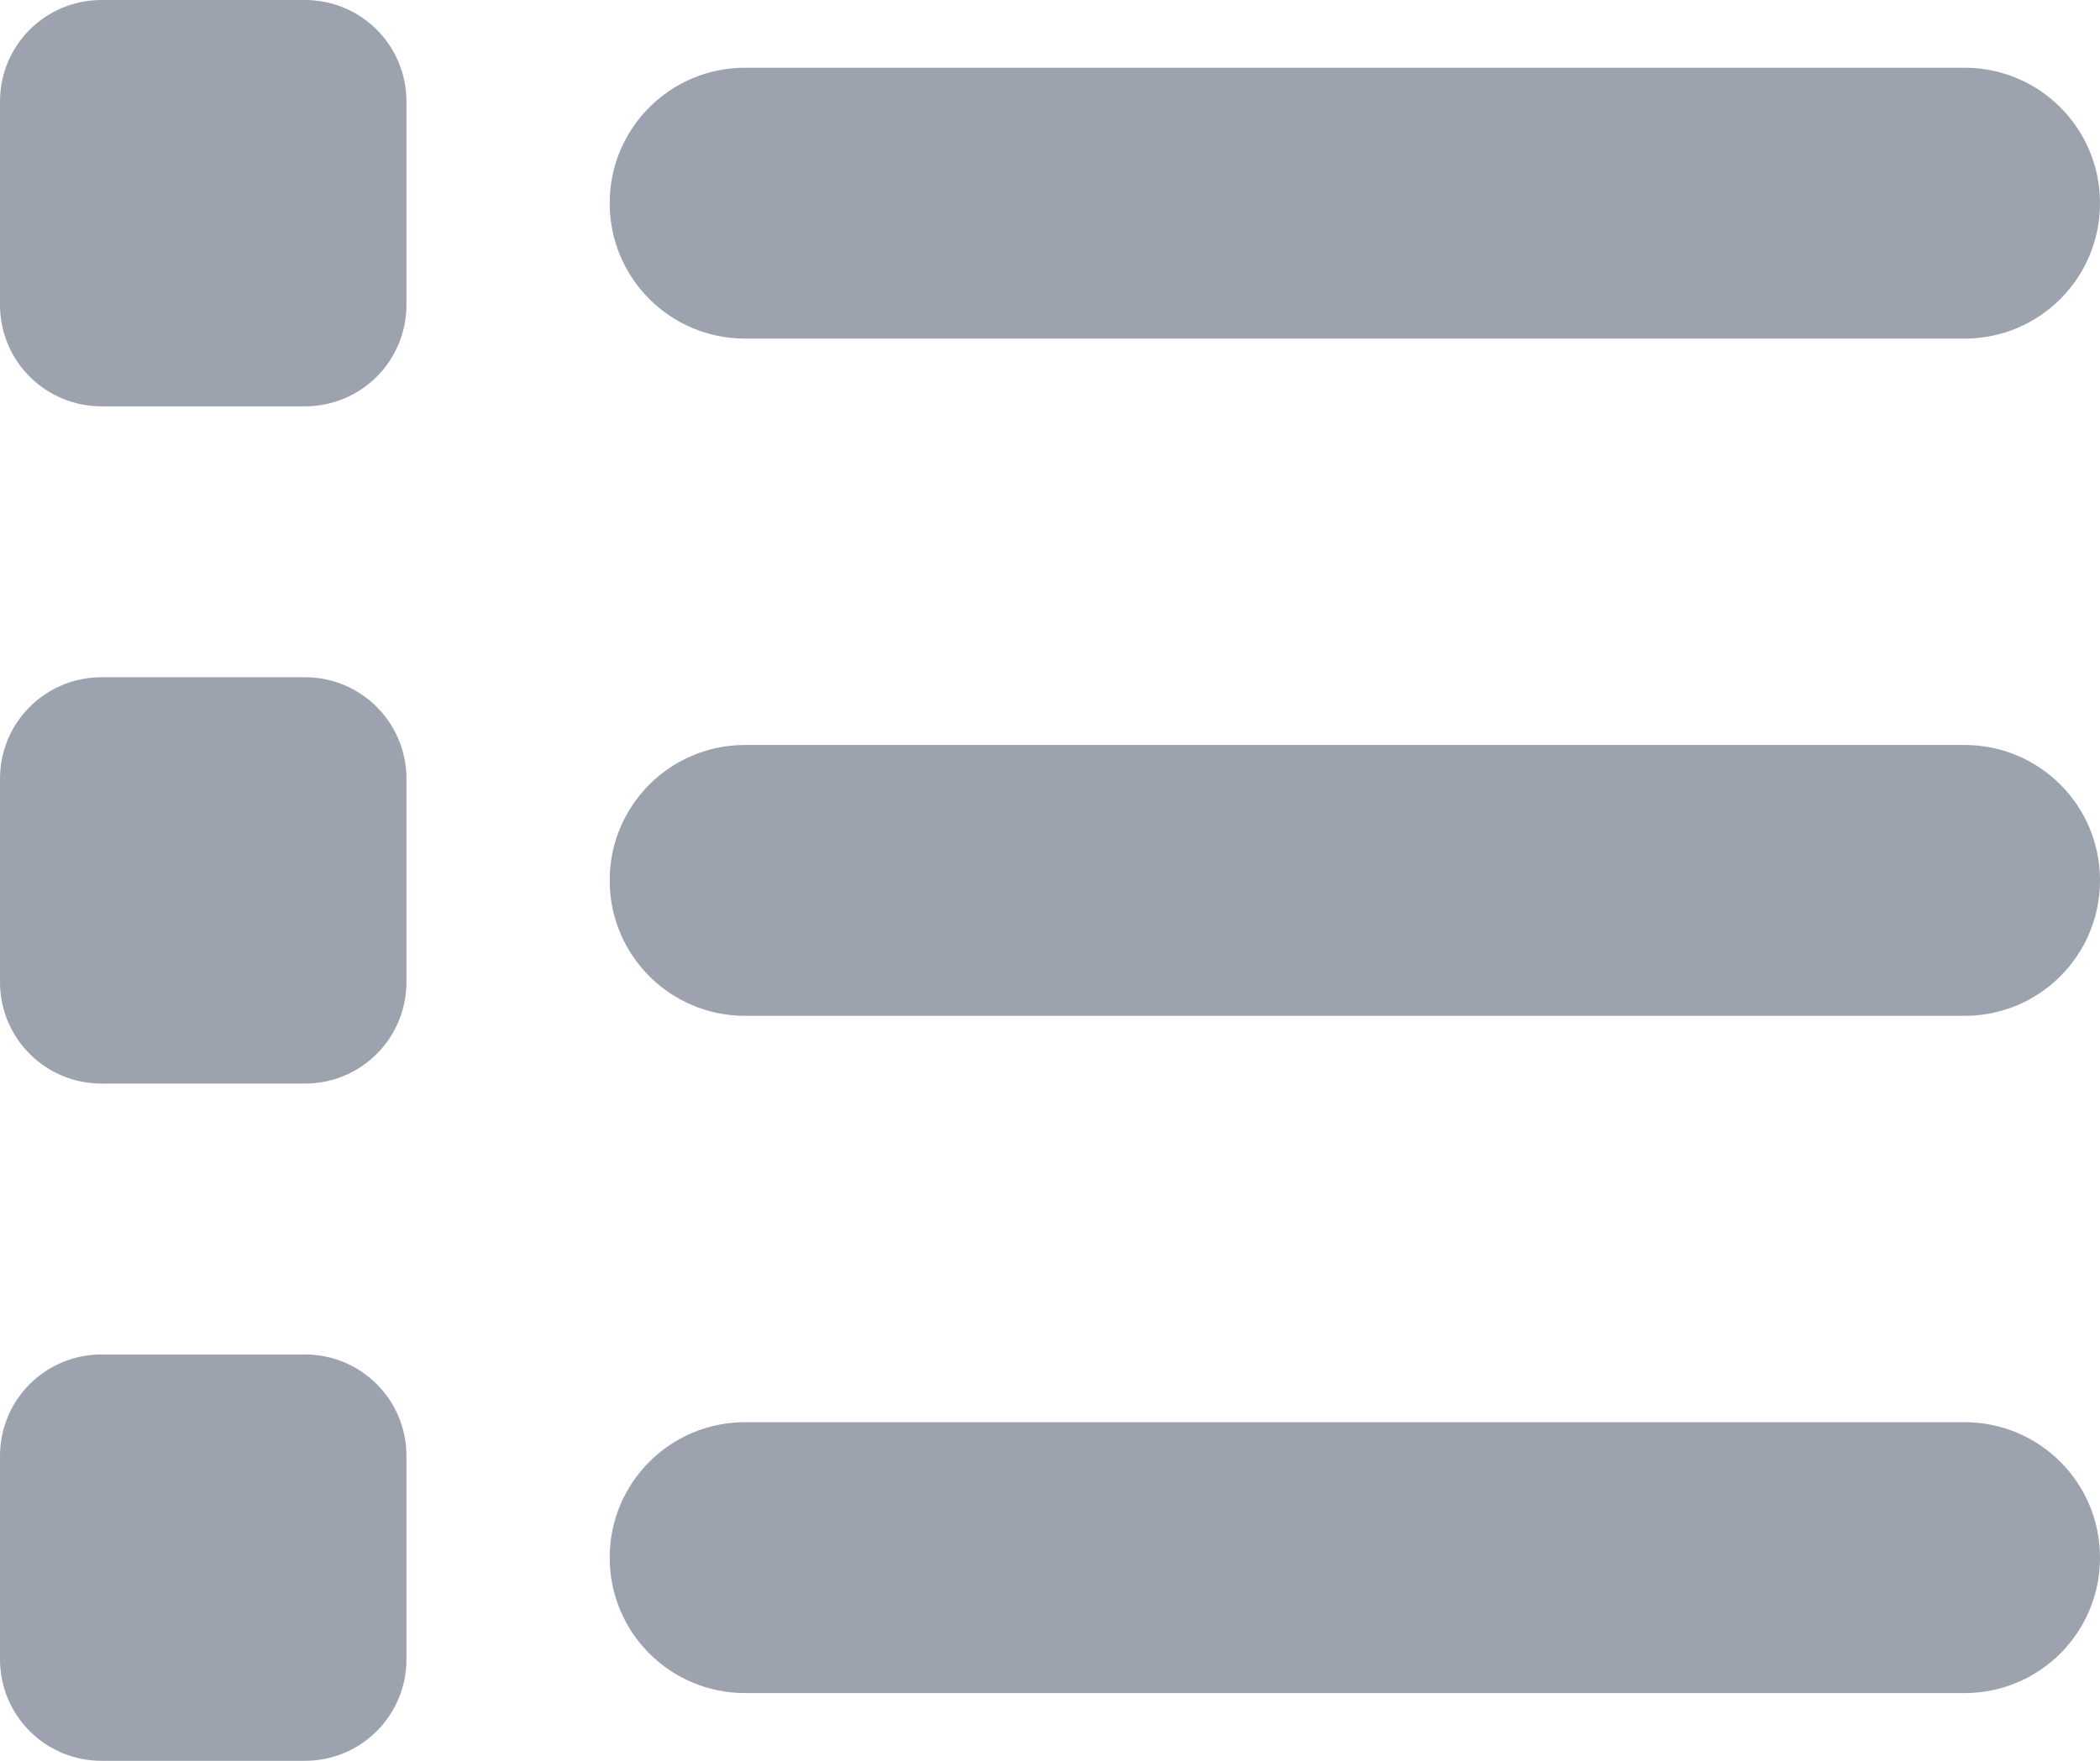 <svg width="496" height="416" viewBox="0 0 496 416" fill="none" xmlns="http://www.w3.org/2000/svg">
<path d="M24 0C10.7 0 0 10.7 0 24V72C0 85.3 10.7 96 24 96H72C85.3 96 96 85.3 96 72V24C96 10.7 85.3 0 72 0H24ZM176 16C158.3 16 144 30.3 144 48C144 65.7 158.3 80 176 80H464C481.7 80 496 65.7 496 48C496 30.3 481.7 16 464 16H176ZM176 176C158.3 176 144 190.3 144 208C144 225.7 158.3 240 176 240H464C481.7 240 496 225.7 496 208C496 190.3 481.7 176 464 176H176ZM176 336C158.3 336 144 350.3 144 368C144 385.7 158.3 400 176 400H464C481.7 400 496 385.7 496 368C496 350.3 481.7 336 464 336H176ZM0 184V232C0 245.3 10.7 256 24 256H72C85.3 256 96 245.3 96 232V184C96 170.7 85.3 160 72 160H24C10.7 160 0 170.7 0 184ZM24 320C10.7 320 0 330.7 0 344V392C0 405.3 10.7 416 24 416H72C85.3 416 96 405.3 96 392V344C96 330.7 85.3 320 72 320H24Z" fill="#9CA2AE"/>
</svg>
